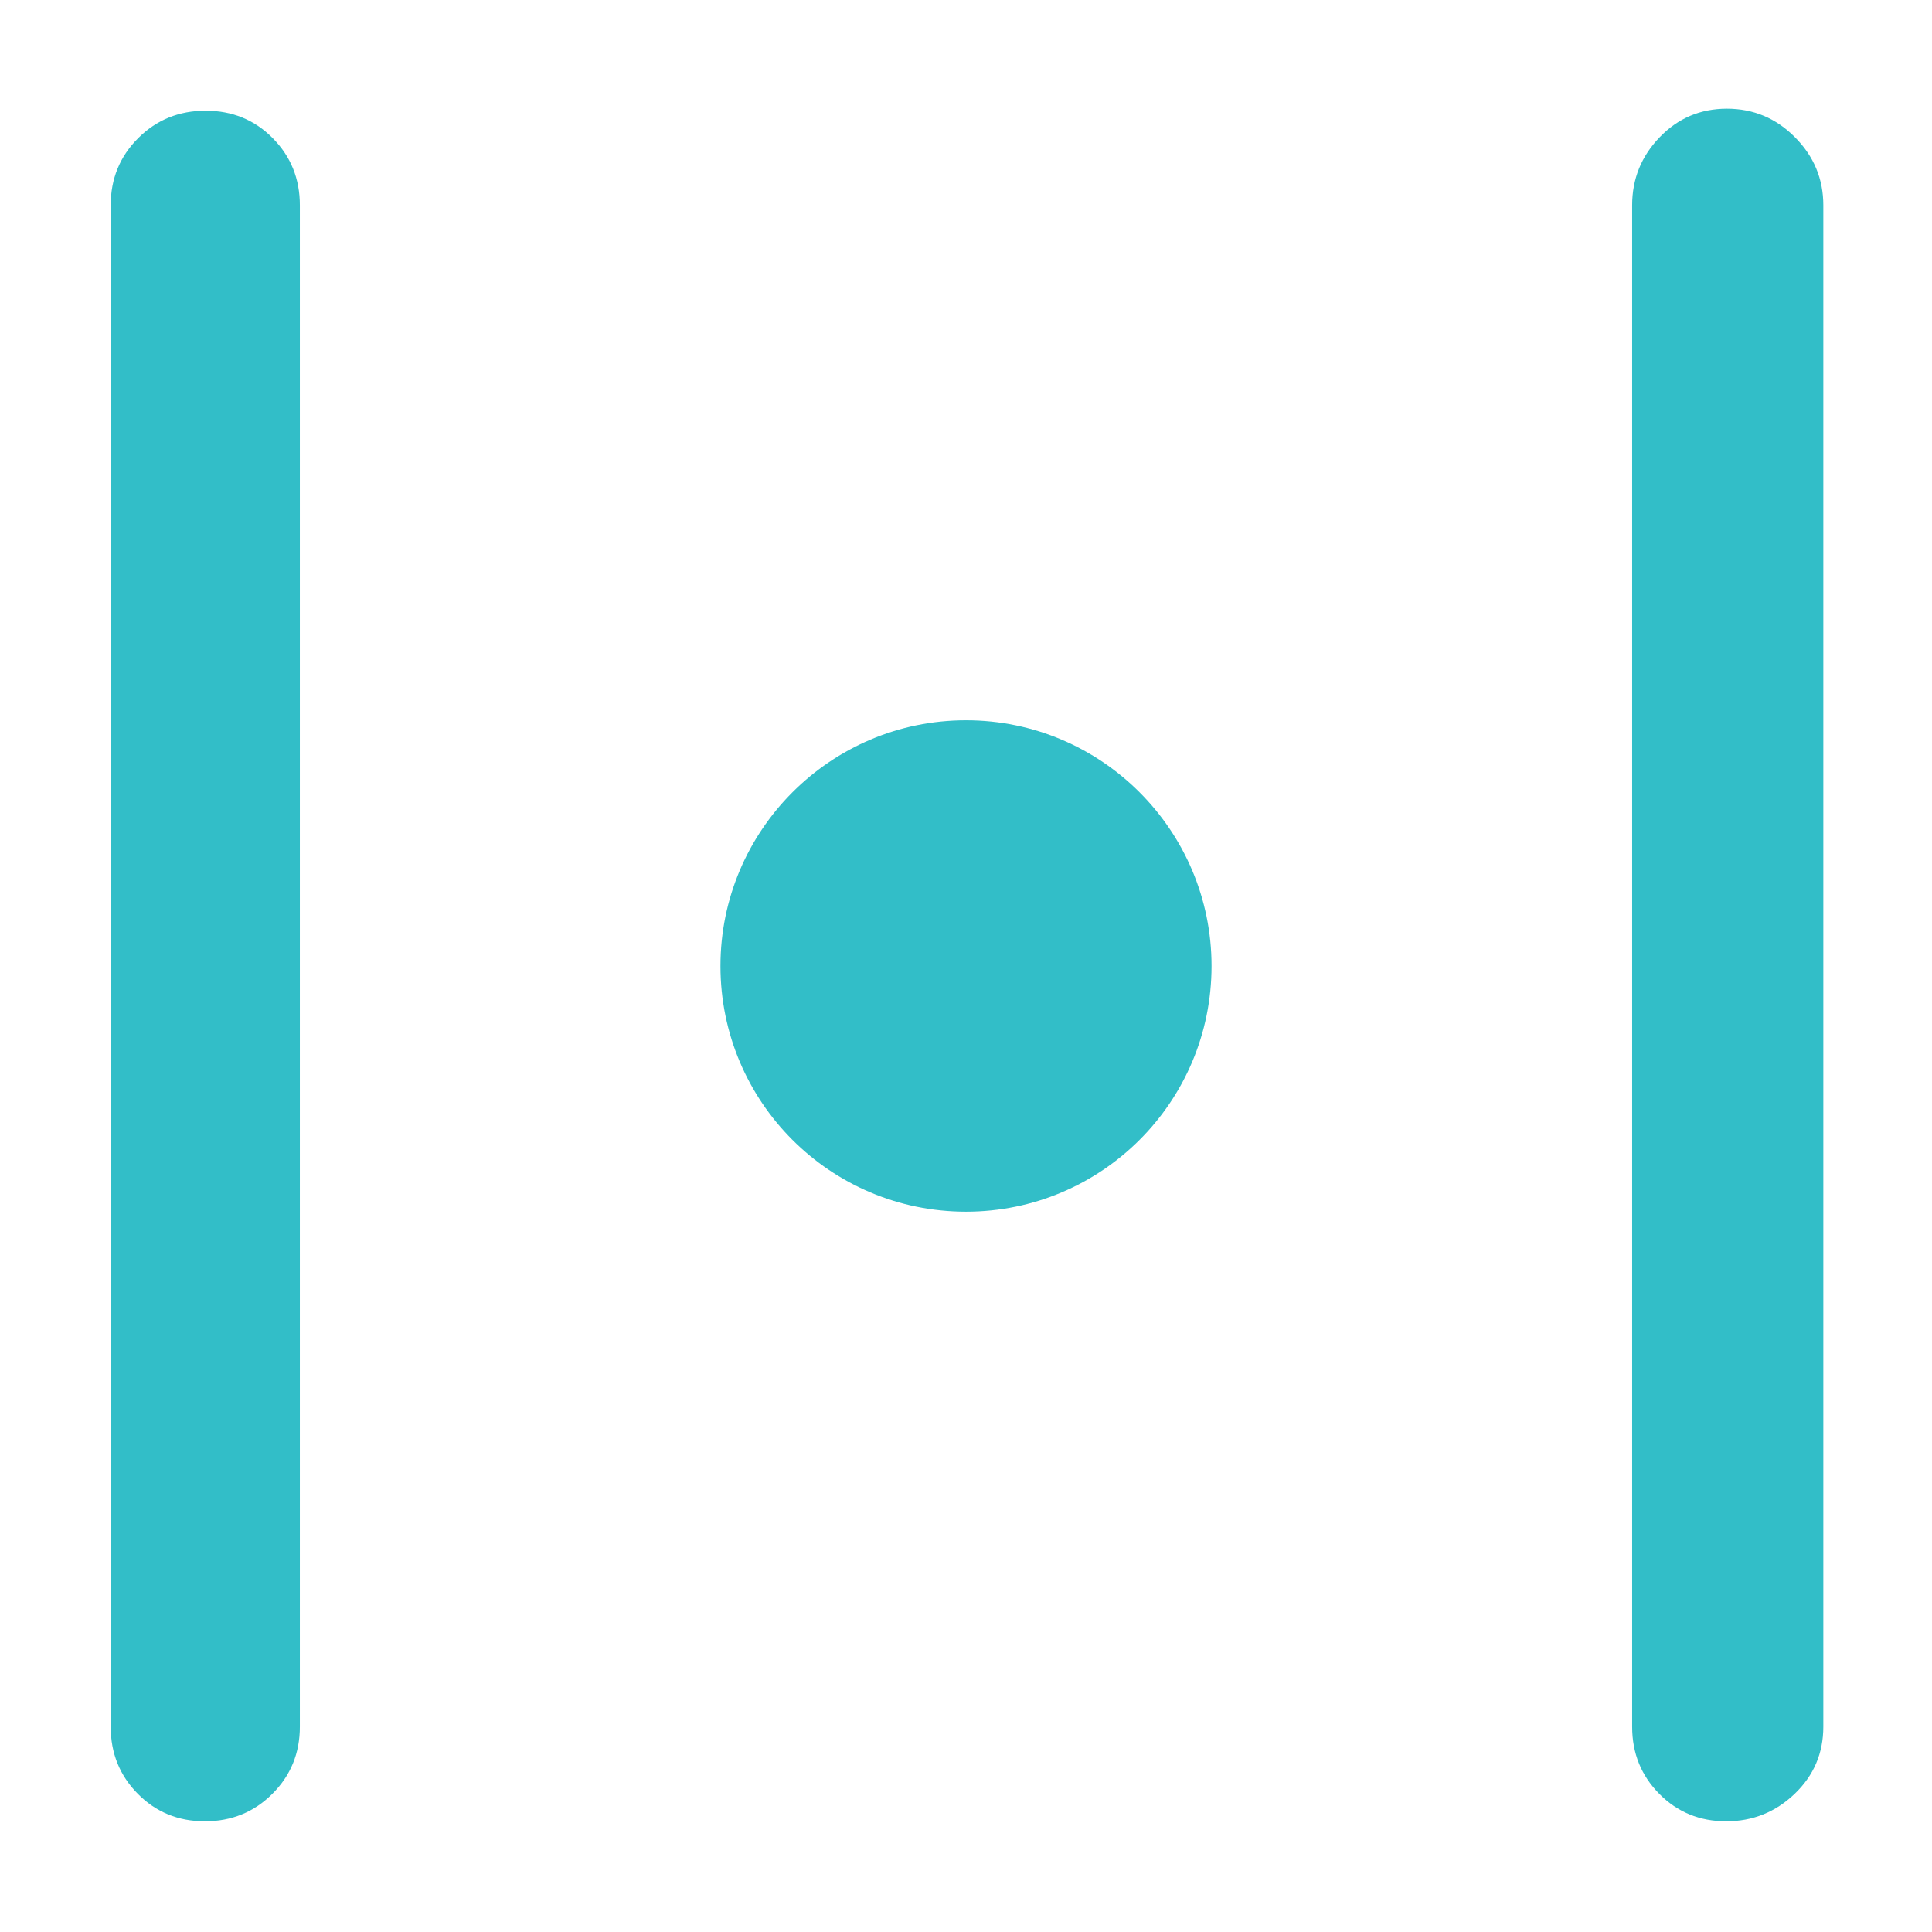 <svg height="48" viewBox="0 -960 960 960" width="48" xmlns="http://www.w3.org/2000/svg"><path fill="rgb(50, 190, 200)" d="m101.82-55c-13.213 0-24.32-4.543-33.32-13.63-9-9.08-13.5-20.203-13.5-33.37v-756c0-13.167 4.56-24.293 13.68-33.38 9.113-9.08 20.28-13.62 33.5-13.62 13.213 0 24.32 4.54 33.32 13.62 9 9.087 13.5 20.213 13.5 33.38v756c0 13.167-4.56 24.29-13.68 33.37-9.113 9.087-20.28 13.63-33.5 13.63zm755.92 0c-13.16 0-24.24-4.543-33.24-13.63-9-9.08-13.5-20.203-13.5-33.37v-756c0-13.087 4.56-24.357 13.68-33.81 9.113-9.46 20.25-14.19 33.41-14.19 13.153 0 24.427 4.73 33.82 14.19 9.393 9.453 14.09 20.723 14.09 33.81v756c0 13.167-4.753 24.29-14.26 33.37-9.513 9.087-20.847 13.63-34 13.63zm-255.729-425c0 67.54-54.622 122.08-122.01 122.08-67.389 0-122.011-54.54-122.011-122.08 0-67.28 54.622-122.09 122.011-122.09 67.388 0 122.01 54.81 122.01 122.09z"/></svg>